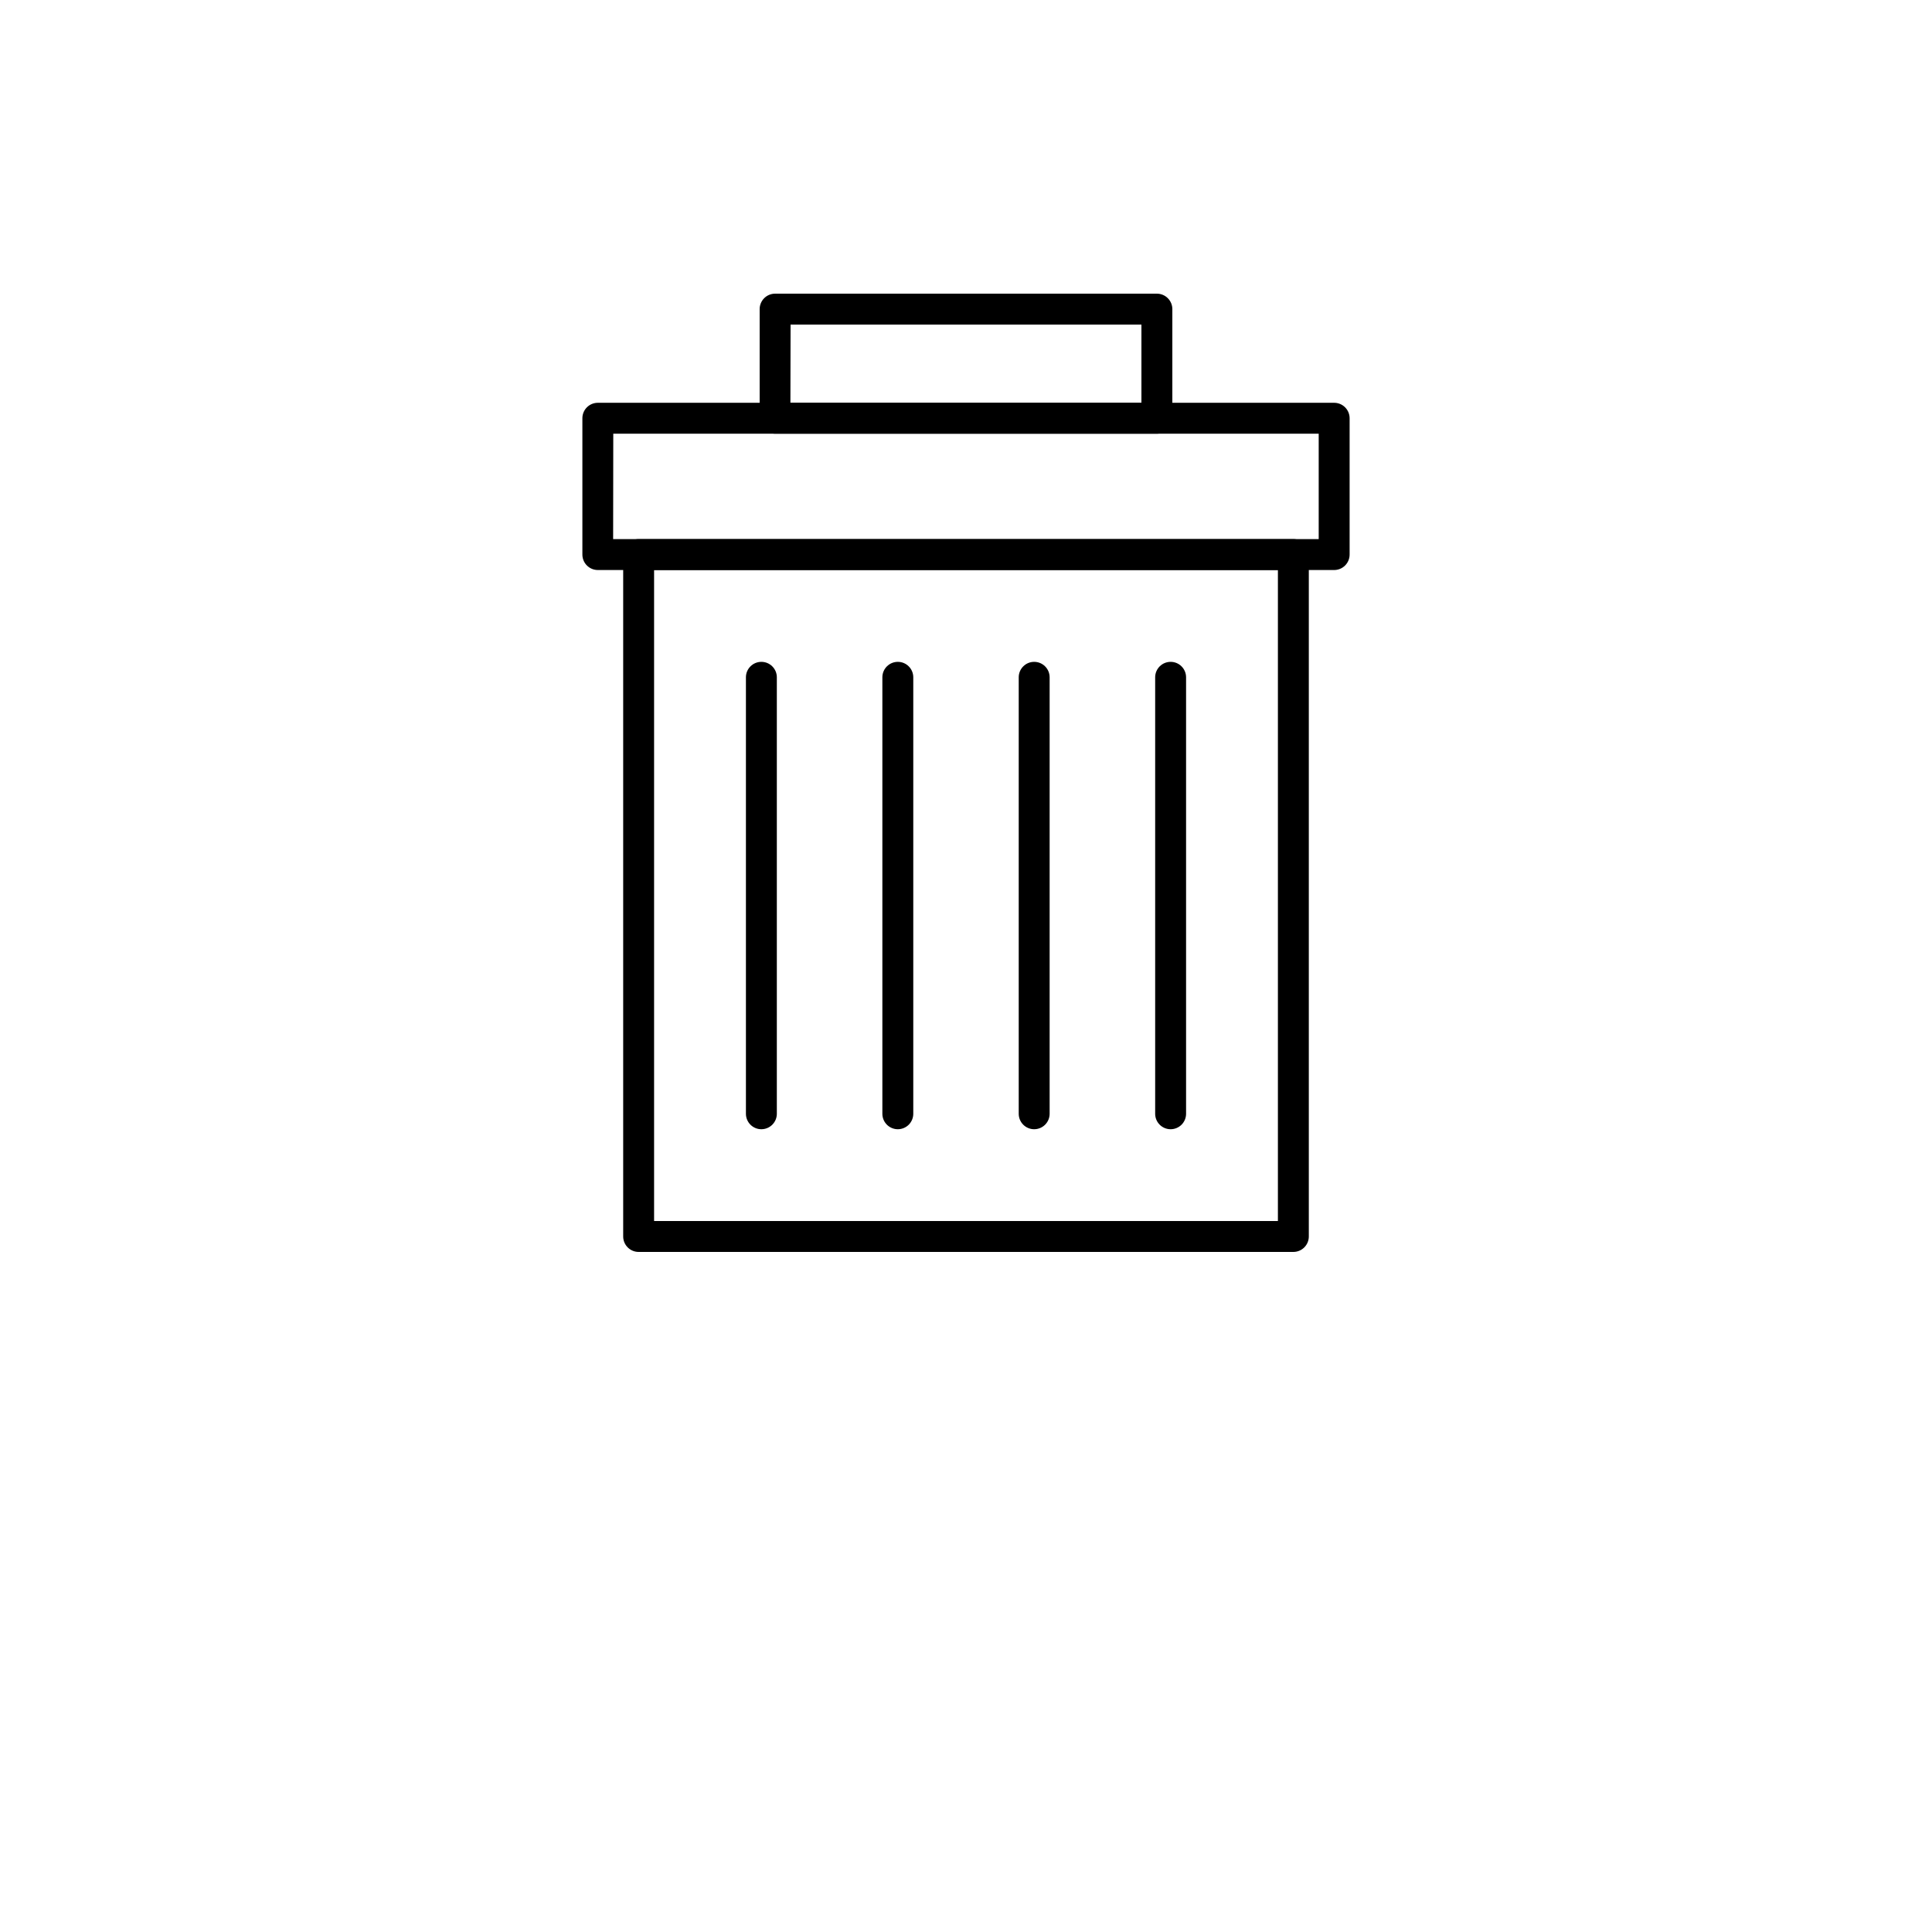 <?xml version="1.0" encoding="UTF-8"?>
<svg width="700pt" height="700pt" version="1.1" viewBox="0 0 700 700" xmlns="http://www.w3.org/2000/svg" xmlns:xlink="http://www.w3.org/1999/xlink">

 <g>
  <path d="m468.61 453.6h-237.22c-3.09 0-5.598-2.508-5.598-5.602v-247.07c0-3.094 2.508-5.602 5.598-5.602h237.22c1.484 0 2.91 0.59 3.957 1.641 1.051 1.051 1.641 2.473 1.641 3.961v247.07c0 1.484-0.59 2.91-1.641 3.961-1.047 1.051-2.473 1.641-3.957 1.641zm-231.62-11.203h226.02v-235.87h-226.02z"/>
  <path d="m483.39 206.53h-266.78c-3.094 0-5.602-2.508-5.602-5.598v-49.395c0-3.094 2.508-5.598 5.602-5.598h266.78c1.488 0 2.91 0.59 3.961 1.641 1.051 1.047 1.641 2.473 1.641 3.957v49.395c0 1.484-0.59 2.906-1.641 3.957-1.051 1.051-2.473 1.641-3.961 1.641zm-261.24-11.199h255.64v-38.191h-255.59z"/>
  <path d="m419.16 157.14h-138.32c-3.094 0-5.602-2.508-5.602-5.602v-39.535c0-3.094 2.508-5.602 5.602-5.602h138.32c1.484 0 2.91 0.59 3.961 1.641 1.051 1.051 1.641 2.477 1.641 3.961v39.535c0 1.484-0.59 2.91-1.641 3.961-1.051 1.051-2.477 1.641-3.961 1.641zm-132.78-11.199h127.18v-28.336h-127.12z"/>
  <path d="m275.86 409.14c-3.094 0-5.598-2.508-5.598-5.602v-158.14c0-3.09 2.504-5.598 5.598-5.598s5.602 2.508 5.602 5.598v158.14c0 1.484-0.59 2.91-1.641 3.961-1.051 1.051-2.477 1.641-3.961 1.641z"/>
  <path d="m325.3 409.14c-3.094 0-5.602-2.508-5.602-5.602v-158.14c0-3.09 2.508-5.598 5.602-5.598s5.598 2.508 5.598 5.598v158.14c0 1.484-0.59 2.91-1.637 3.961-1.051 1.051-2.477 1.641-3.961 1.641z"/>
  <path d="m374.7 409.14c-3.094 0-5.598-2.508-5.598-5.602v-158.14c0-3.09 2.504-5.598 5.598-5.598s5.602 2.508 5.602 5.598v158.14c0 1.484-0.59 2.91-1.641 3.961-1.051 1.051-2.477 1.641-3.961 1.641z"/>
  <path d="m424.14 409.14c-3.094 0-5.602-2.508-5.602-5.602v-158.14c0-3.09 2.508-5.598 5.602-5.598s5.598 2.508 5.598 5.598v158.14c0 1.484-0.59 2.91-1.637 3.961-1.051 1.051-2.477 1.641-3.961 1.641z"/>
 </g>
</svg>
